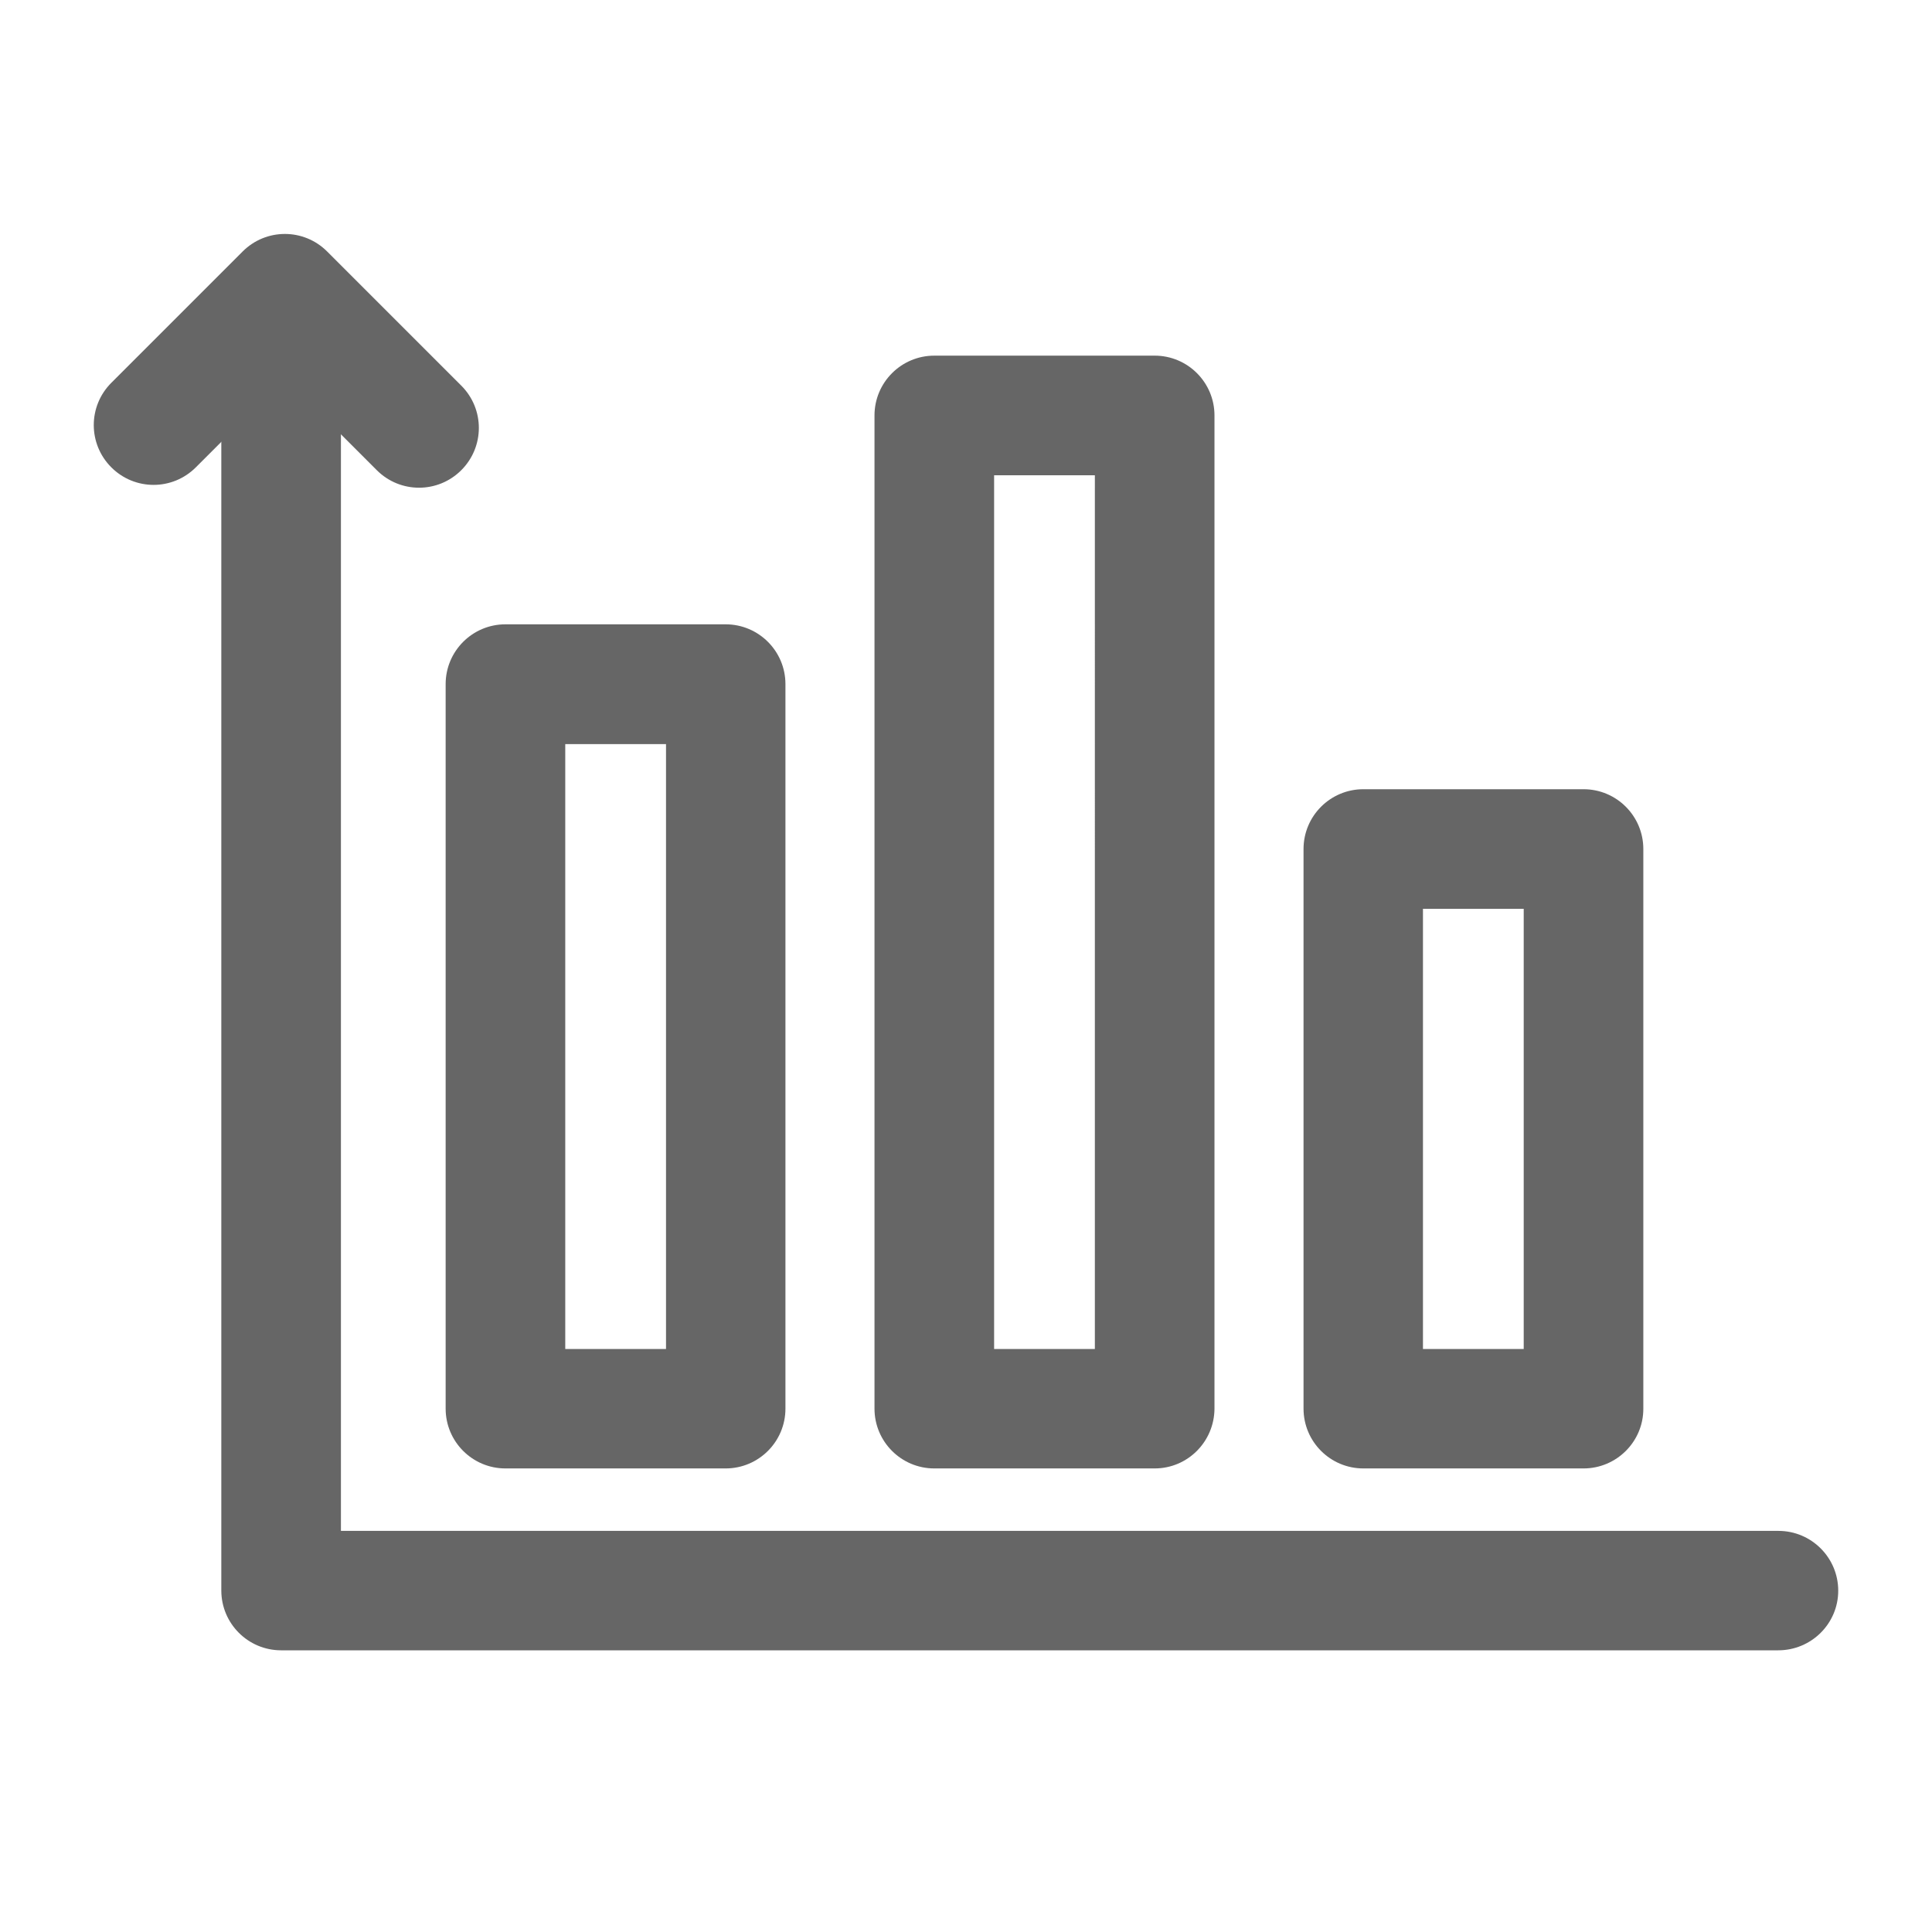 <?xml version="1.0" standalone="no"?><!DOCTYPE svg PUBLIC "-//W3C//DTD SVG 1.1//EN" "http://www.w3.org/Graphics/SVG/1.1/DTD/svg11.dtd"><svg t="1614920831368" class="icon" viewBox="0 0 1024 1024" version="1.1" xmlns="http://www.w3.org/2000/svg" p-id="5981" xmlns:xlink="http://www.w3.org/1999/xlink" width="200" height="200"><defs><style type="text/css"></style></defs><path d="M942.5 874.7H149c-17.5 0-31.7-14.2-31.7-31.7V211.1c0-17.5 14.2-31.7 31.7-31.7s31.7 14.2 31.7 31.7v600.3h761.9c17.5 0 31.7 14.2 31.7 31.7s-14.3 31.6-31.8 31.6z" fill="#666666" p-id="5982"></path><path d="M384.6 778.3H267.9c-17.5 0-31.7-14.2-31.7-31.7v-384c0-17.5 14.2-31.7 31.7-31.7h116.7c17.5 0 31.7 14.2 31.7 31.7v384c0 17.5-14.2 31.7-31.7 31.7z m-85-63.3H353V394.4h-53.4V715zM612 778.3H495.2c-17.5 0-31.7-14.2-31.7-31.7V220.2c0-17.5 14.2-31.7 31.7-31.7H612c17.5 0 31.7 14.2 31.7 31.7v526.4c-0.1 17.5-14.2 31.7-31.7 31.7zM526.9 715h53.4V251.9h-53.4V715zM839.3 778.3H722.6c-17.5 0-31.7-14.2-31.7-31.7V450c0-17.5 14.2-31.7 31.7-31.7h116.7c17.5 0 31.7 14.2 31.7 31.7v296.7c0 17.4-14.2 31.6-31.7 31.6zM754.2 715h53.4V481.7h-53.4V715zM222.1 258.5c-8.1 0-16.2-3.1-22.4-9.3L151 200.5l-47.2 47.2c-12.4 12.4-32.4 12.4-44.8 0-12.4-12.4-12.4-32.4 0-44.8l69.6-69.6c12.4-12.4 32.4-12.4 44.8 0l71.1 71.1c12.4 12.4 12.4 32.4 0 44.8-6.2 6.2-14.3 9.3-22.4 9.3z" fill="#666666" p-id="5983"></path></svg>